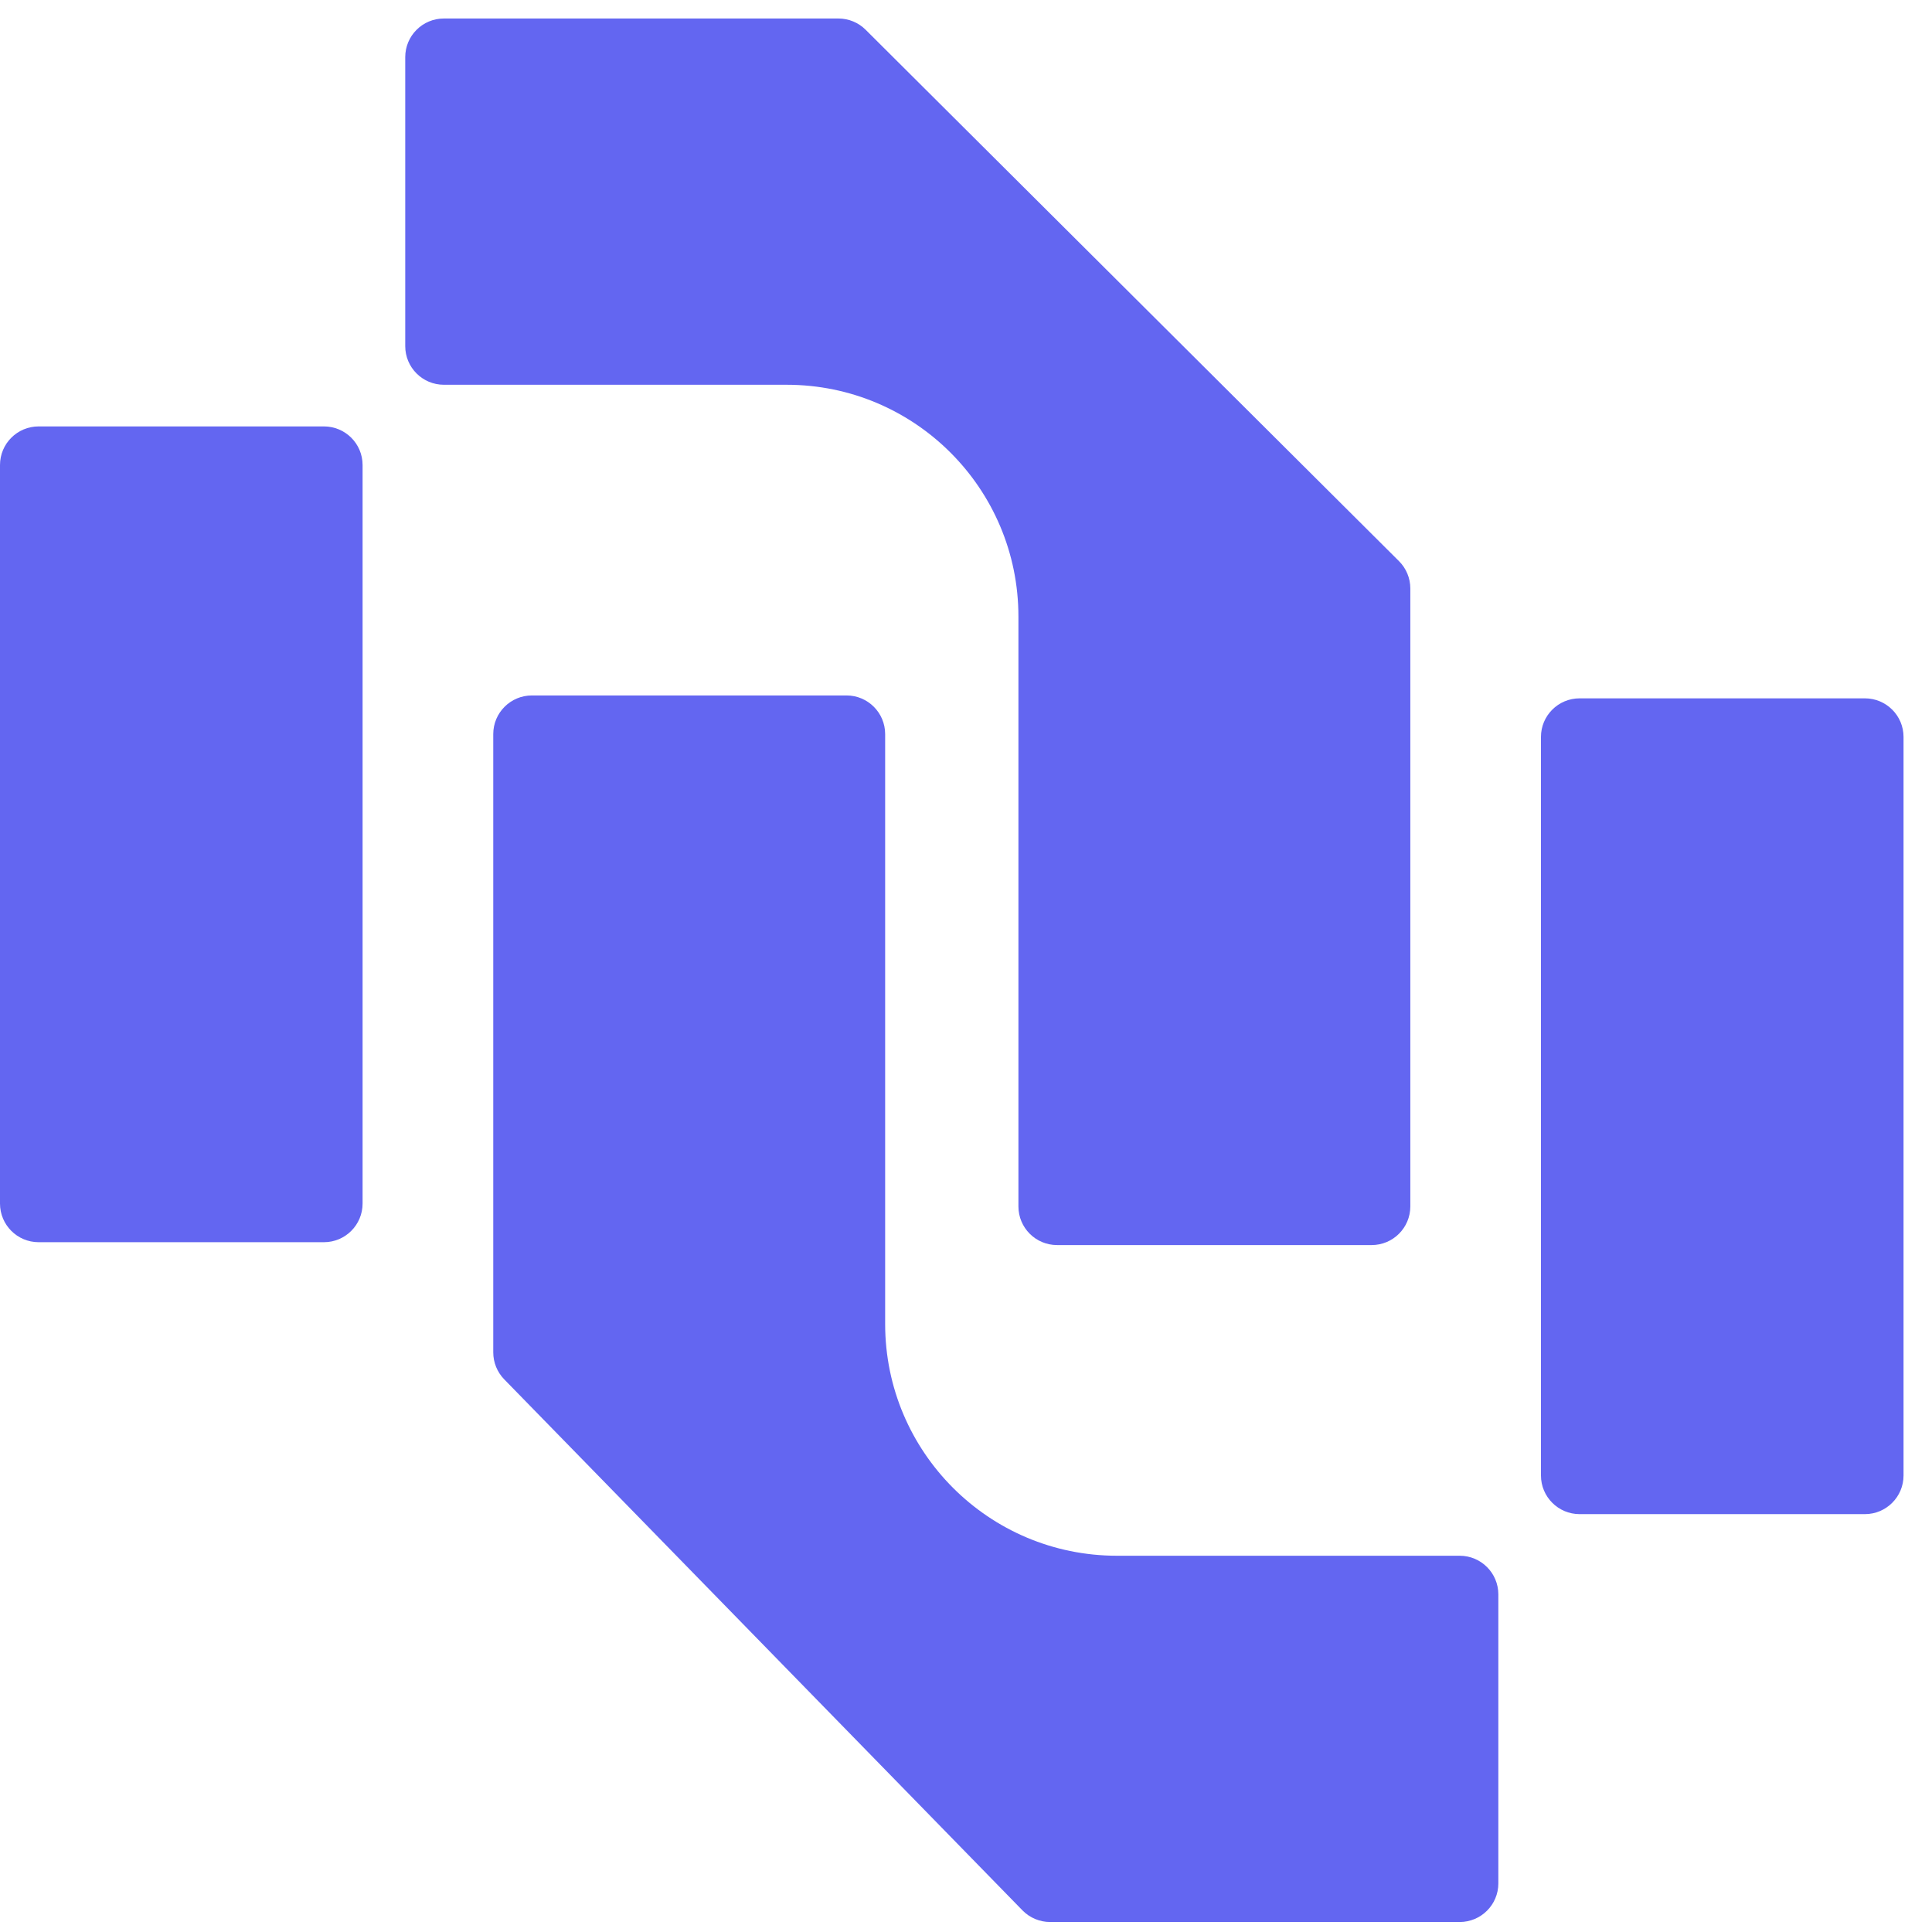 <svg width="52" height="52" viewBox="0 0 52 52" fill="#6366f1" xmlns="http://www.w3.org/2000/svg">
<path d="M51.234 39.713C51.234 40.287 50.768 40.753 50.194 40.753H42.515C41.941 40.753 41.475 40.287 41.475 39.713V19.835C41.475 19.261 41.941 18.796 42.515 18.796H50.194C50.768 18.796 51.234 19.261 51.234 19.835V39.713Z"/>
<path d="M28.264 51.731H39.288C39.862 51.731 40.328 51.266 40.328 50.692V42.913C40.328 42.339 39.862 41.873 39.288 41.873H30.062C26.617 41.873 23.824 39.08 23.824 35.635V19.758C23.824 19.184 23.358 18.718 22.784 18.718H14.316C13.742 18.718 13.276 19.184 13.276 19.758V36.399C13.276 36.671 13.382 36.931 13.572 37.126L27.52 51.418C27.715 51.618 27.984 51.731 28.264 51.731Z"/>
<path d="M0 12.516C0 11.942 0.465 11.477 1.04 11.477L8.719 11.477C9.293 11.477 9.759 11.942 9.759 12.516L9.759 32.394C9.759 32.968 9.293 33.434 8.719 33.434H1.04C0.465 33.434 0 32.968 0 32.394L0 12.516Z"/>
<path d="M22.566 0.498L11.947 0.498C11.373 0.498 10.907 0.963 10.907 1.538L10.907 9.316C10.907 9.891 11.373 10.356 11.947 10.356L21.173 10.356C24.618 10.356 27.411 13.149 27.411 16.594V32.471C27.411 33.045 27.876 33.511 28.451 33.511H36.919C37.493 33.511 37.959 33.045 37.959 32.471V15.838C37.959 15.562 37.849 15.297 37.653 15.102L23.299 0.801C23.105 0.607 22.841 0.498 22.566 0.498Z"/>
</svg>
